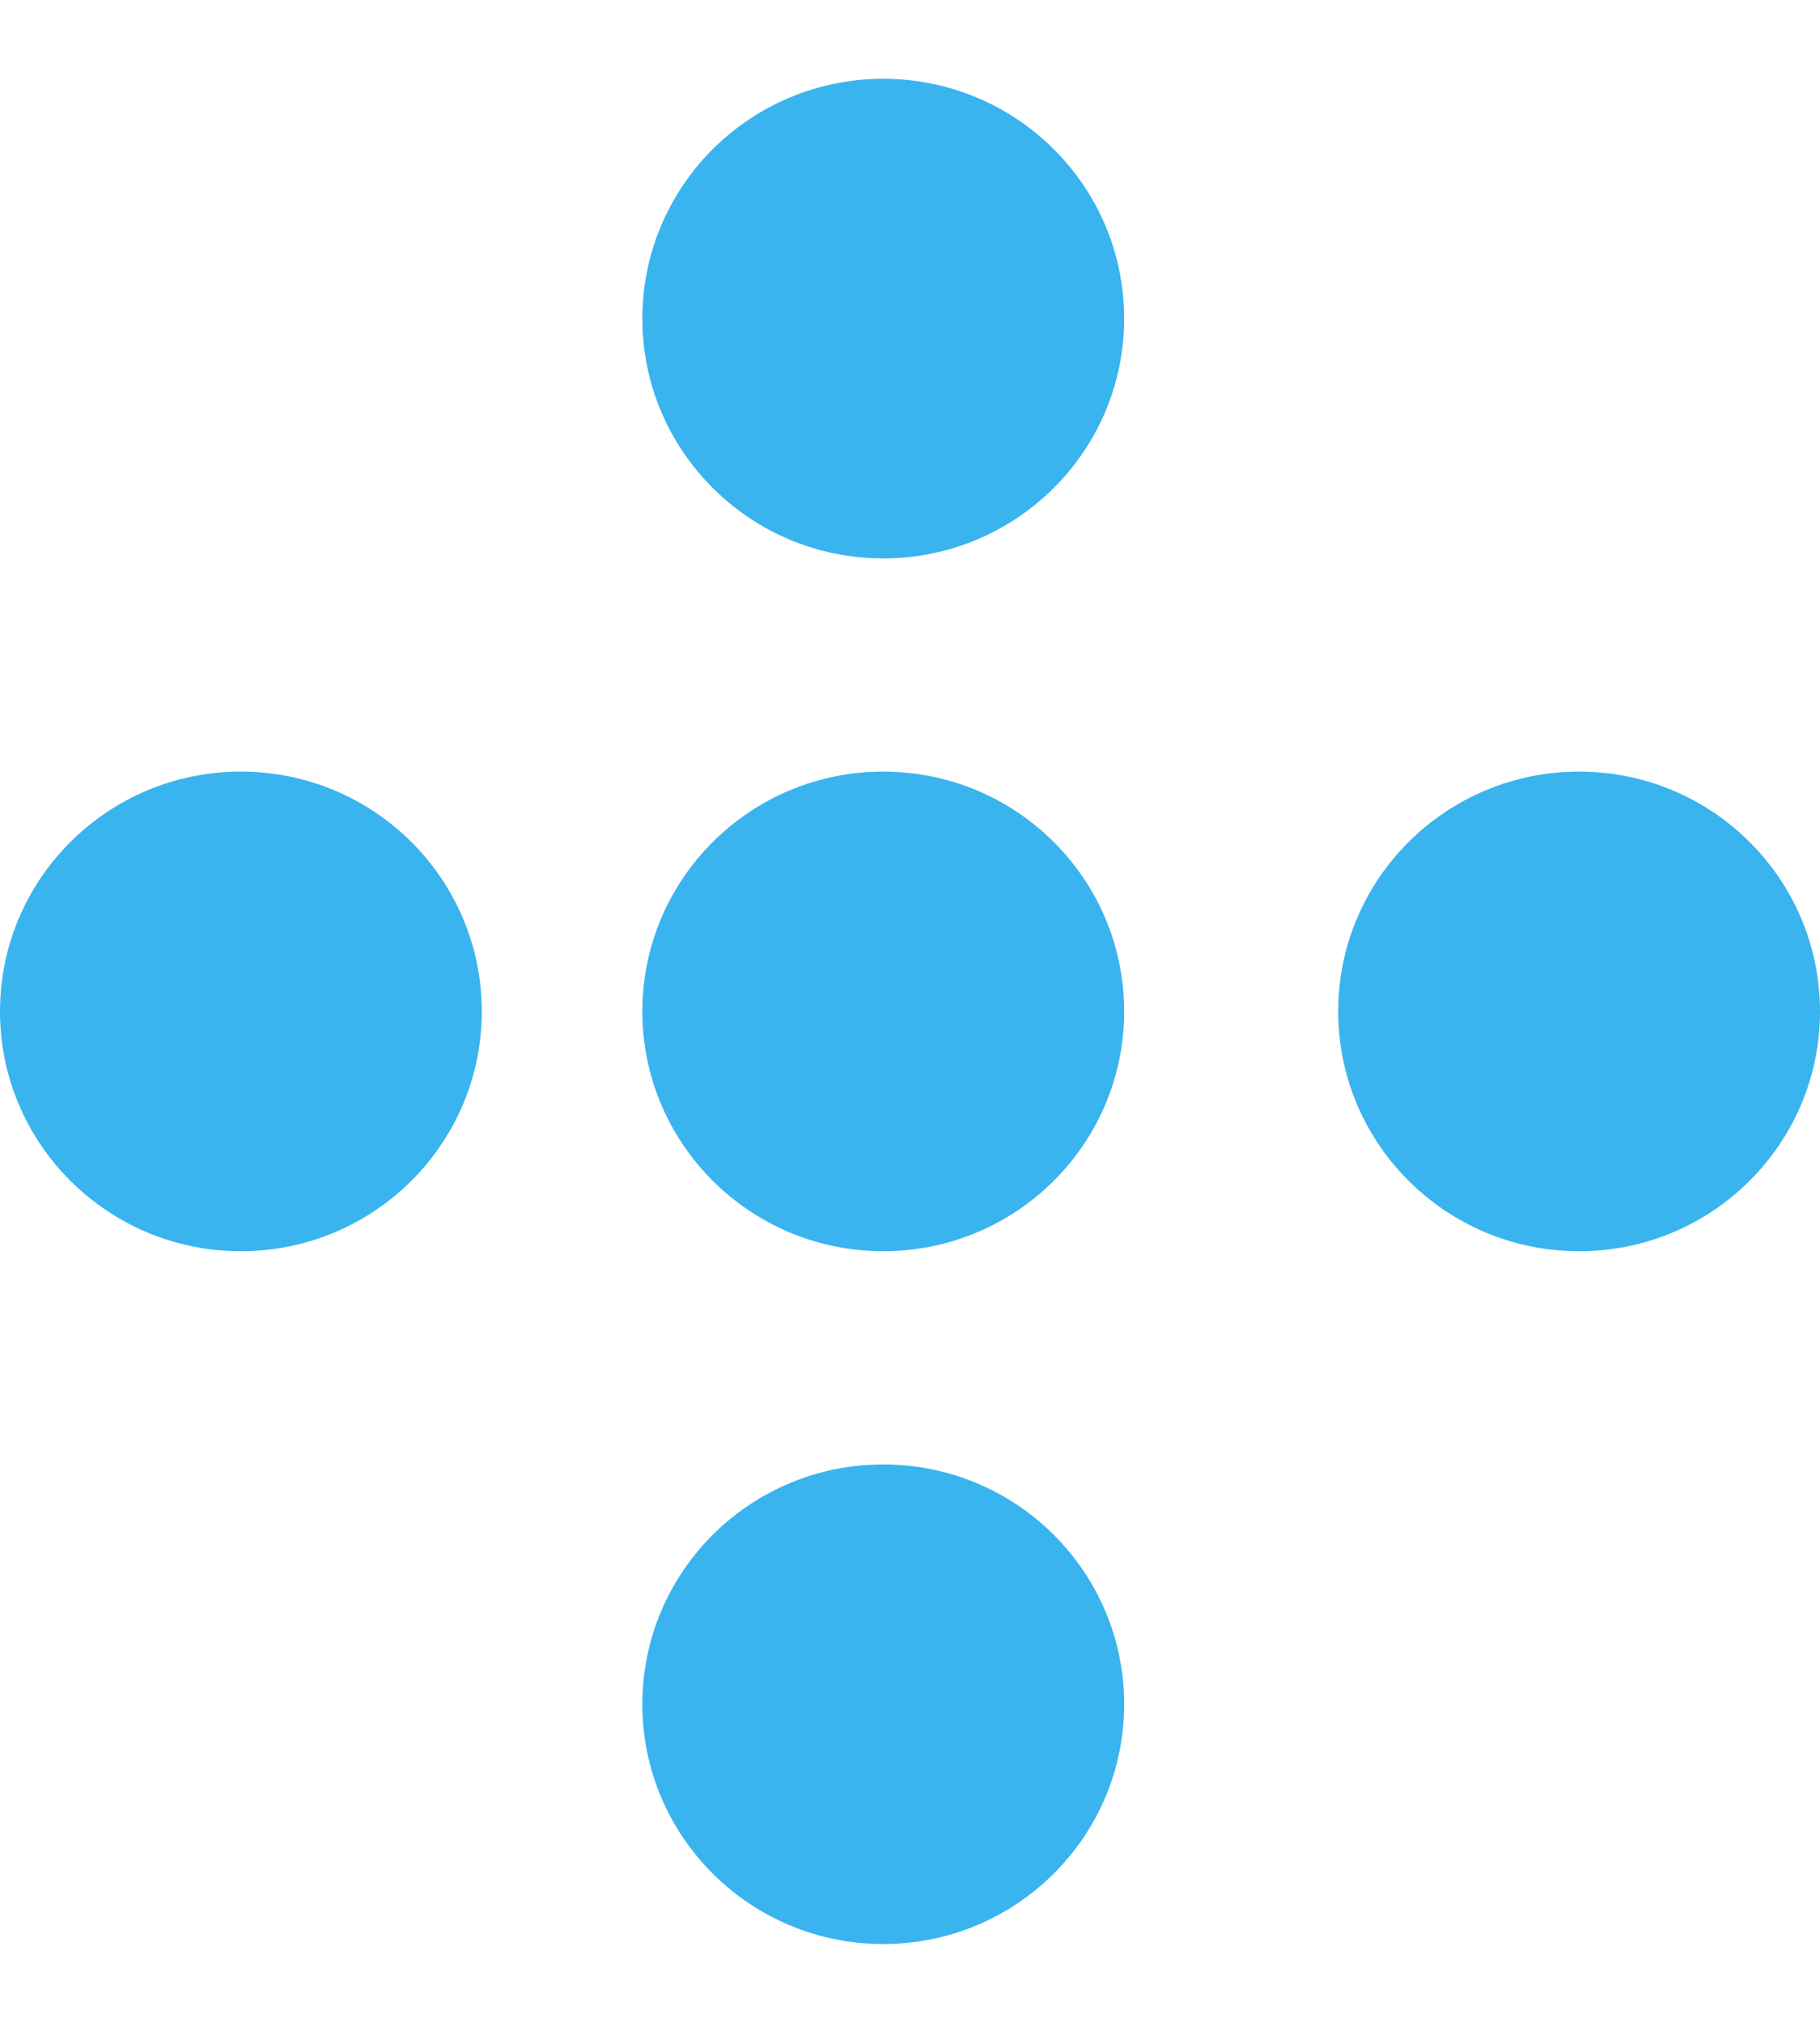 <svg width="18" height="20" viewBox="0 0 18 20" fill="none" xmlns="http://www.w3.org/2000/svg">
<path d="M8.735 5.521C10.051 5.521 11.118 4.459 11.118 3.15C11.118 1.84 10.051 0.779 8.735 0.779C7.42 0.779 6.353 1.84 6.353 3.15C6.353 4.459 7.42 5.521 8.735 5.521Z" fill="#39B4EF"/>
<path d="M8.735 12.371C10.051 12.371 11.118 11.309 11.118 10C11.118 8.69 10.051 7.629 8.735 7.629C7.42 7.629 6.353 8.69 6.353 10C6.353 11.309 7.42 12.371 8.735 12.371Z" fill="#39B4EF"/>
<path d="M8.735 19.221C10.051 19.221 11.118 18.159 11.118 16.85C11.118 15.54 10.051 14.479 8.735 14.479C7.42 14.479 6.353 15.54 6.353 16.85C6.353 18.159 7.42 19.221 8.735 19.221Z" fill="#39B4EF"/>
<path d="M2.382 12.371C3.698 12.371 4.765 11.309 4.765 10C4.765 8.69 3.698 7.629 2.382 7.629C1.067 7.629 0 8.69 0 10C0 11.309 1.067 12.371 2.382 12.371Z" fill="#39B4EF"/>
<path d="M15.618 12.371C16.933 12.371 18 11.309 18 10C18 8.69 16.933 7.629 15.618 7.629C14.302 7.629 13.235 8.69 13.235 10C13.235 11.309 14.302 12.371 15.618 12.371Z" fill="#39B4EF"/>
</svg>
